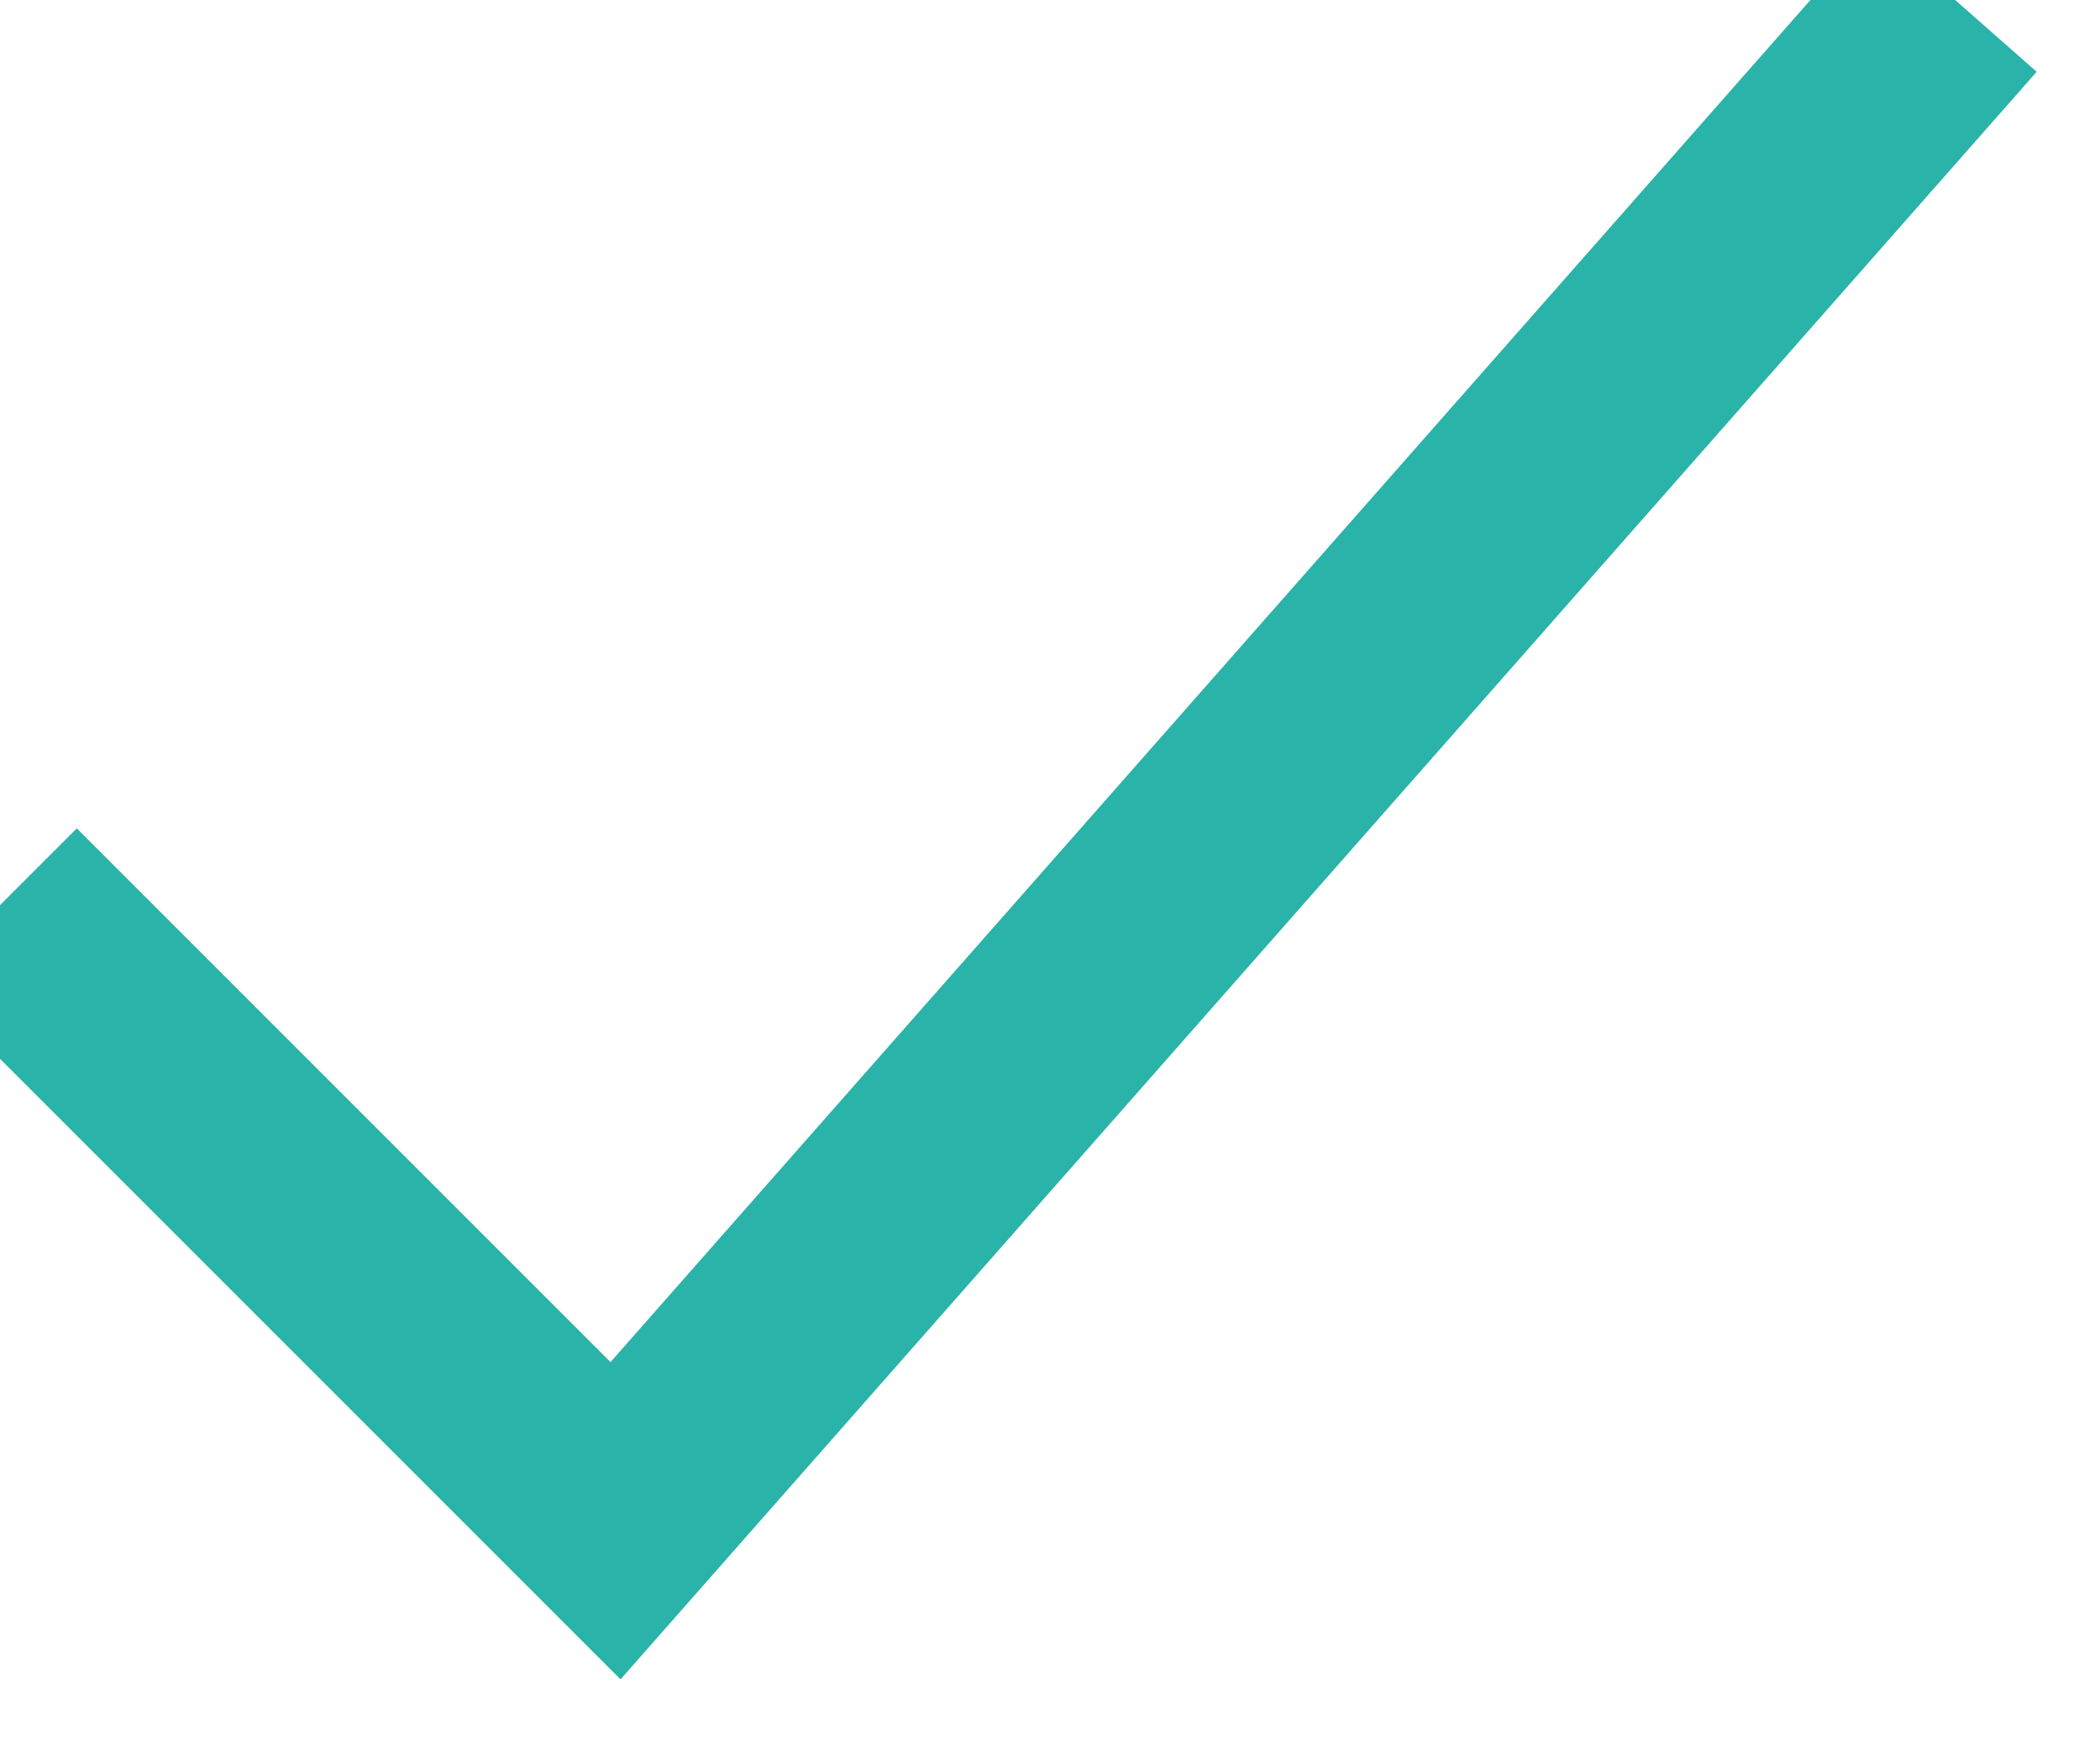 <?xml version="1.0" encoding="UTF-8" standalone="no"?><svg width='29' height='24' viewBox='0 0 29 24' fill='none' xmlns='http://www.w3.org/2000/svg'>
<path d='M0 12.5L8.5 21L27 0' stroke='#2AB3A9' stroke-width='3'/>
</svg>
